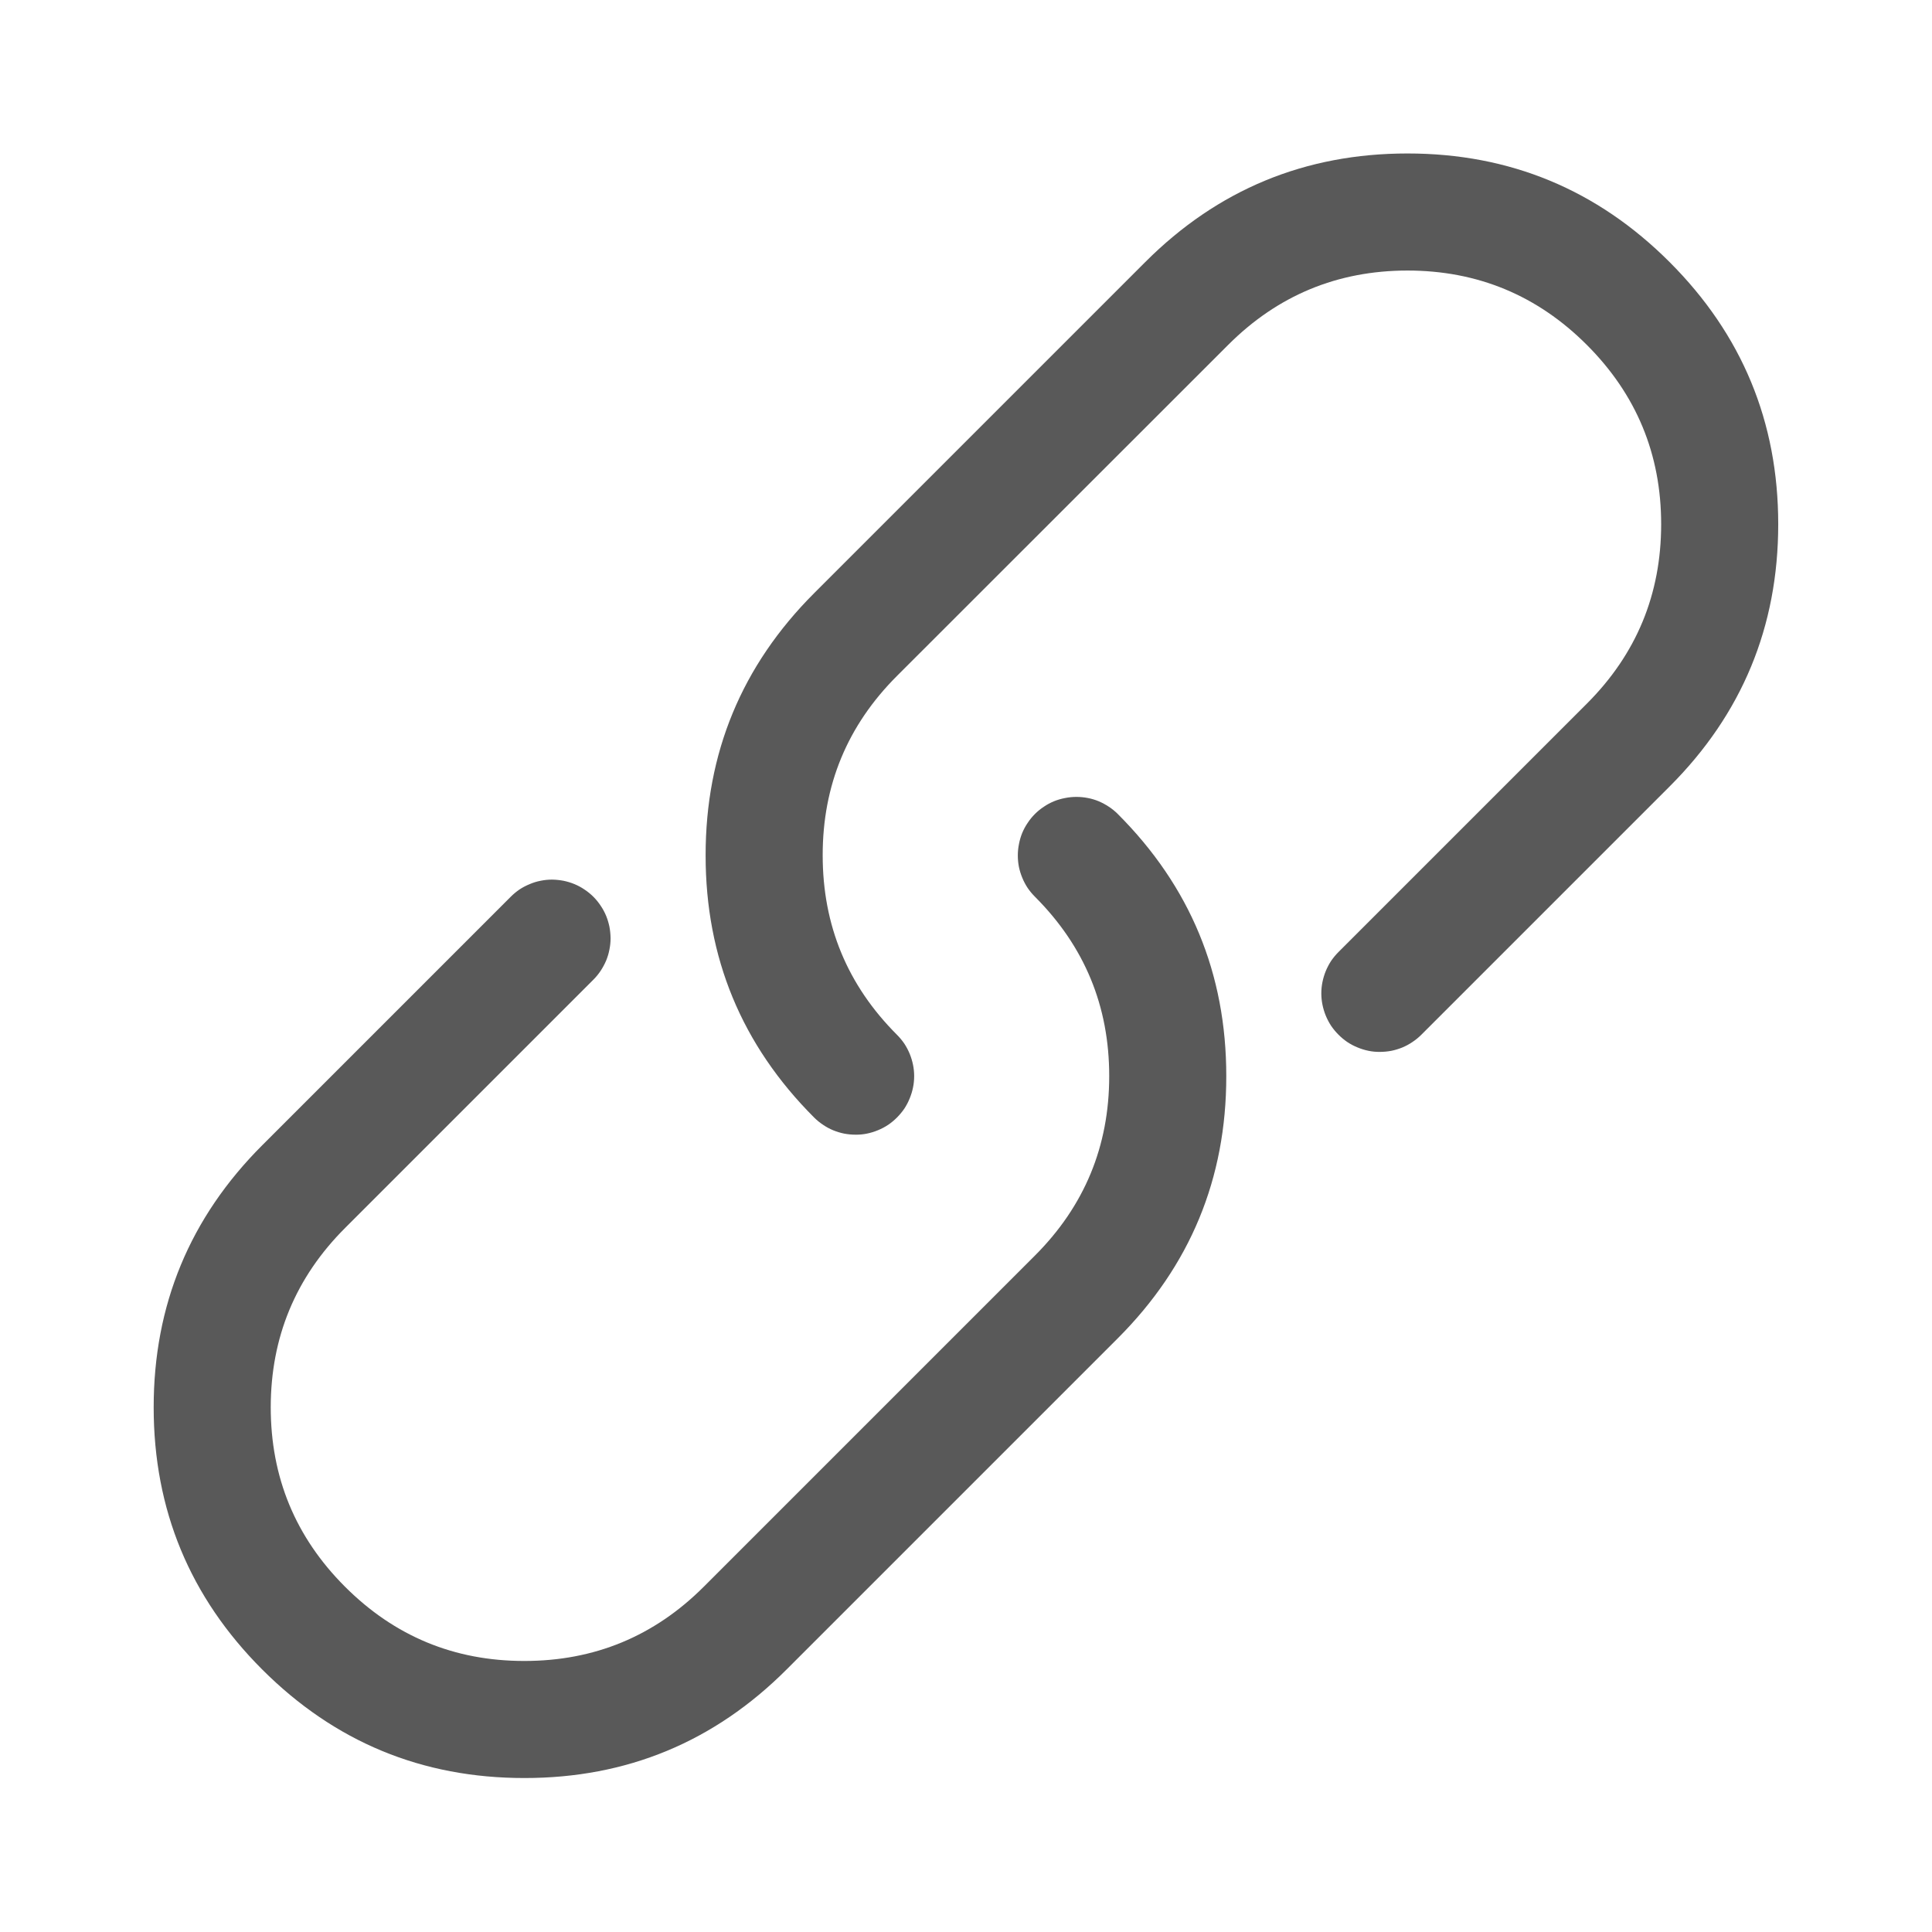<svg xmlns="http://www.w3.org/2000/svg" xmlns:xlink="http://www.w3.org/1999/xlink" fill="none" version="1.1" width="16.499" height="16.499" viewBox="0 0 16.499 16.499"><g><g transform="matrix(0.707,0.707,-0.707,0.707,3.521,-8.499)"><path d="M15.187,10.333Q13.875,10.333,12.948,9.405Q12.02,8.478,12.02,7.166L12.02,3.166Q12.02,1.855,12.948,0.927Q13.875,-0,15.187,-0Q16.499,-0,17.426,0.927Q18.354,1.855,18.354,3.166L18.354,6.166Q18.354,6.215,18.344,6.264Q18.335,6.312,18.316,6.358Q18.297,6.403,18.27,6.444Q18.242,6.485,18.207,6.52Q18.173,6.555,18.132,6.582Q18.091,6.609,18.045,6.628Q18,6.647,17.951,6.657Q17.903,6.666,17.854,6.666Q17.805,6.666,17.756,6.657Q17.708,6.647,17.662,6.628Q17.617,6.609,17.576,6.582Q17.535,6.555,17.5,6.52Q17.465,6.485,17.438,6.444Q17.411,6.403,17.392,6.358Q17.373,6.312,17.363,6.264Q17.354,6.215,17.354,6.166L17.354,3.166Q17.354,2.269,16.719,1.634Q16.085,1,15.187,1Q14.29,1,13.655,1.634Q13.021,2.269,13.021,3.166L13.02,7.166Q13.02,8.064,13.655,8.698Q14.29,9.333,15.187,9.333Q15.236,9.333,15.285,9.342Q15.333,9.352,15.379,9.371Q15.424,9.39,15.465,9.417Q15.506,9.444,15.541,9.479Q15.576,9.514,15.603,9.555Q15.63,9.596,15.649,9.642Q15.668,9.687,15.678,9.735Q15.687,9.784,15.687,9.833Q15.687,9.882,15.678,9.93Q15.668,9.979,15.649,10.024Q15.63,10.07,15.603,10.111Q15.576,10.152,15.541,10.186Q15.506,10.221,15.465,10.249Q15.424,10.276,15.379,10.295Q15.333,10.314,15.285,10.323Q15.236,10.333,15.187,10.333ZM15.187,6.666Q16.499,6.666,17.426,7.594Q18.354,8.521,18.354,9.833L18.354,13.833Q18.354,15.145,17.426,16.072Q16.499,17,15.187,17Q13.876,17,12.948,16.072Q12.021,15.145,12.021,13.833L12.021,10.833Q12.021,10.784,12.03,10.735Q12.04,10.687,12.059,10.642Q12.077,10.596,12.105,10.555Q12.132,10.514,12.167,10.479Q12.202,10.445,12.243,10.417Q12.284,10.39,12.329,10.371Q12.375,10.352,12.423,10.343Q12.471,10.333,12.521,10.333Q12.57,10.333,12.618,10.343Q12.666,10.352,12.712,10.371Q12.757,10.39,12.798,10.417Q12.839,10.445,12.874,10.479Q12.909,10.514,12.936,10.555Q12.964,10.596,12.983,10.642Q13.001,10.687,13.011,10.735Q13.021,10.784,13.021,10.833L13.021,13.833Q13.021,14.73,13.655,15.365Q14.29,16,15.187,16Q16.085,16,16.719,15.365Q17.354,14.73,17.354,13.833L17.354,9.833Q17.354,8.936,16.719,8.301Q16.085,7.666,15.187,7.666Q15.138,7.666,15.09,7.657Q15.041,7.647,14.996,7.628Q14.95,7.609,14.909,7.582Q14.869,7.555,14.834,7.52Q14.799,7.485,14.772,7.444Q14.744,7.403,14.725,7.358Q14.706,7.312,14.697,7.264Q14.687,7.216,14.687,7.166Q14.687,7.117,14.697,7.069Q14.706,7.021,14.725,6.975Q14.744,6.93,14.772,6.889Q14.799,6.848,14.834,6.813Q14.869,6.778,14.909,6.751Q14.95,6.723,14.996,6.704Q15.041,6.686,15.09,6.676Q15.138,6.666,15.187,6.666Z" fill-rule="evenodd" fill="#595959" fill-opacity="1"/></g></g></svg>